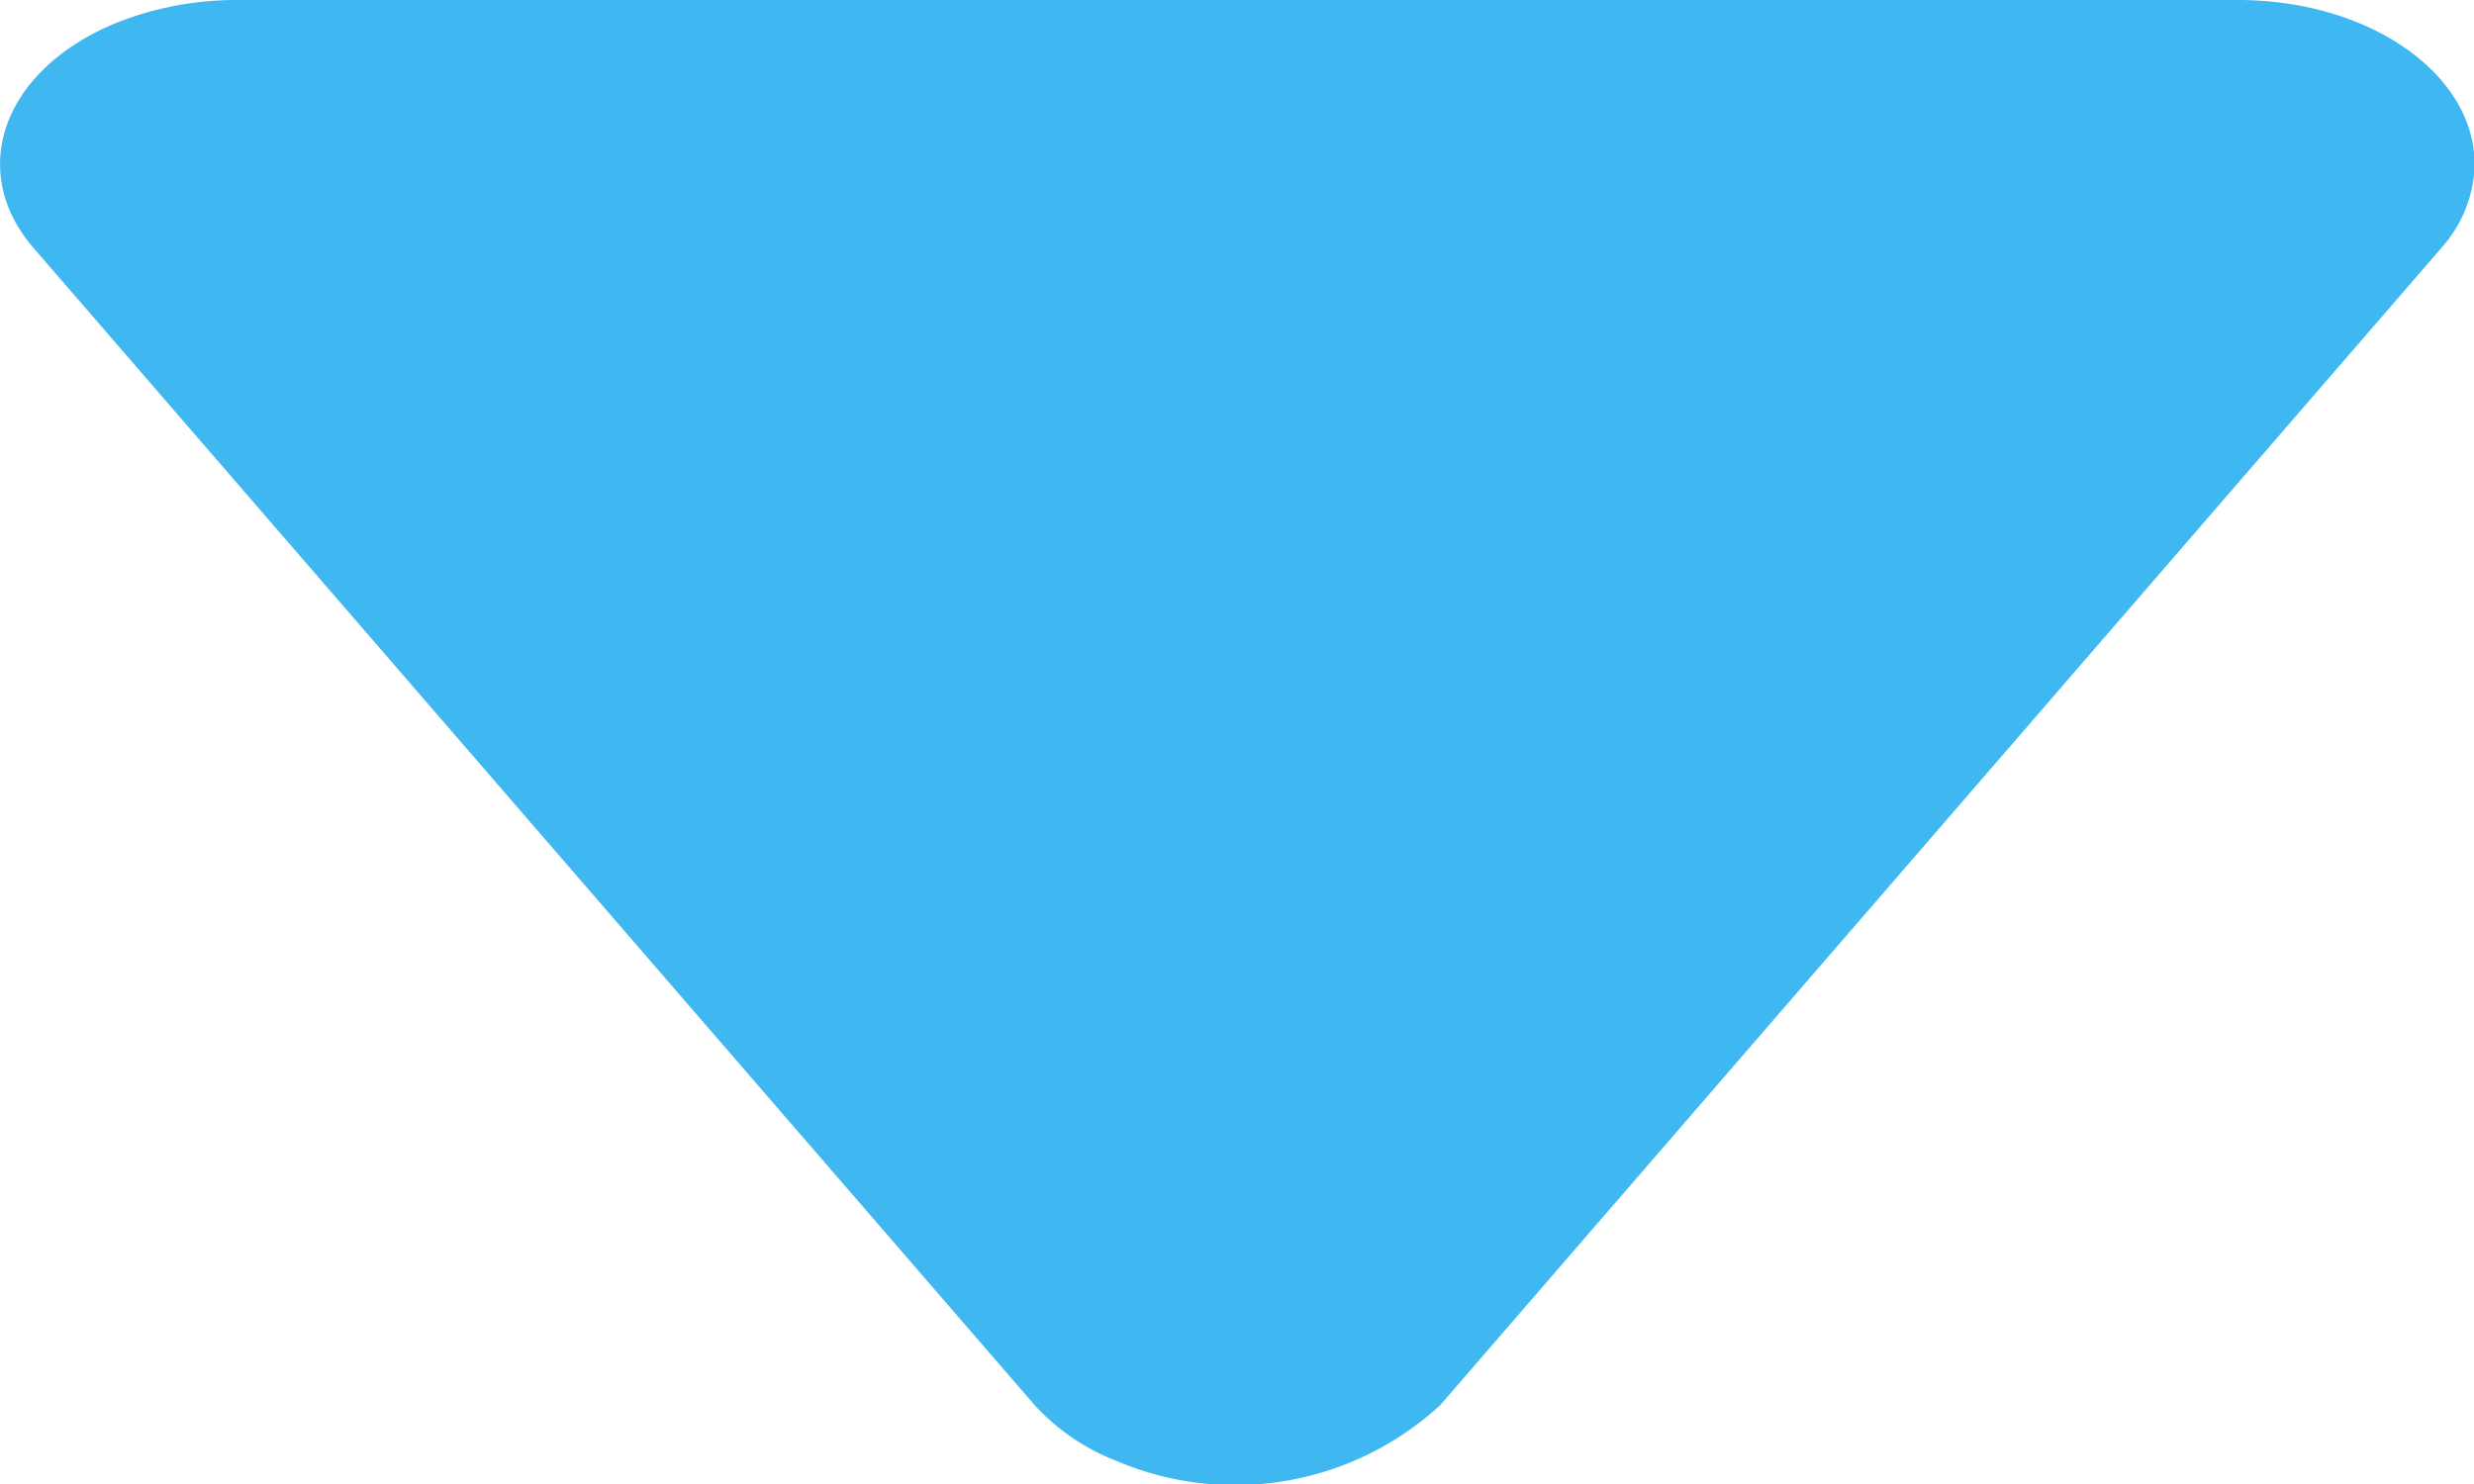 <svg xmlns="http://www.w3.org/2000/svg" width="20" height="12.001" viewBox="0 0 20 12.001">
    <path d="m83.151 74.827-8.106-9.372c-.53-.634-.216-1.446.7-1.812a2.624 2.624 0 0 1 .936-.178H92.9c1.056.008 1.9.608 1.892 1.34a1.047 1.047 0 0 1-.256.65l-8.106 9.372a2.449 2.449 0 0 1-2.63.446 1.747 1.747 0 0 1-.649-.446z" transform="translate(-74.787 -63.465)" style="fill:#3fb8f1"/>
</svg>
